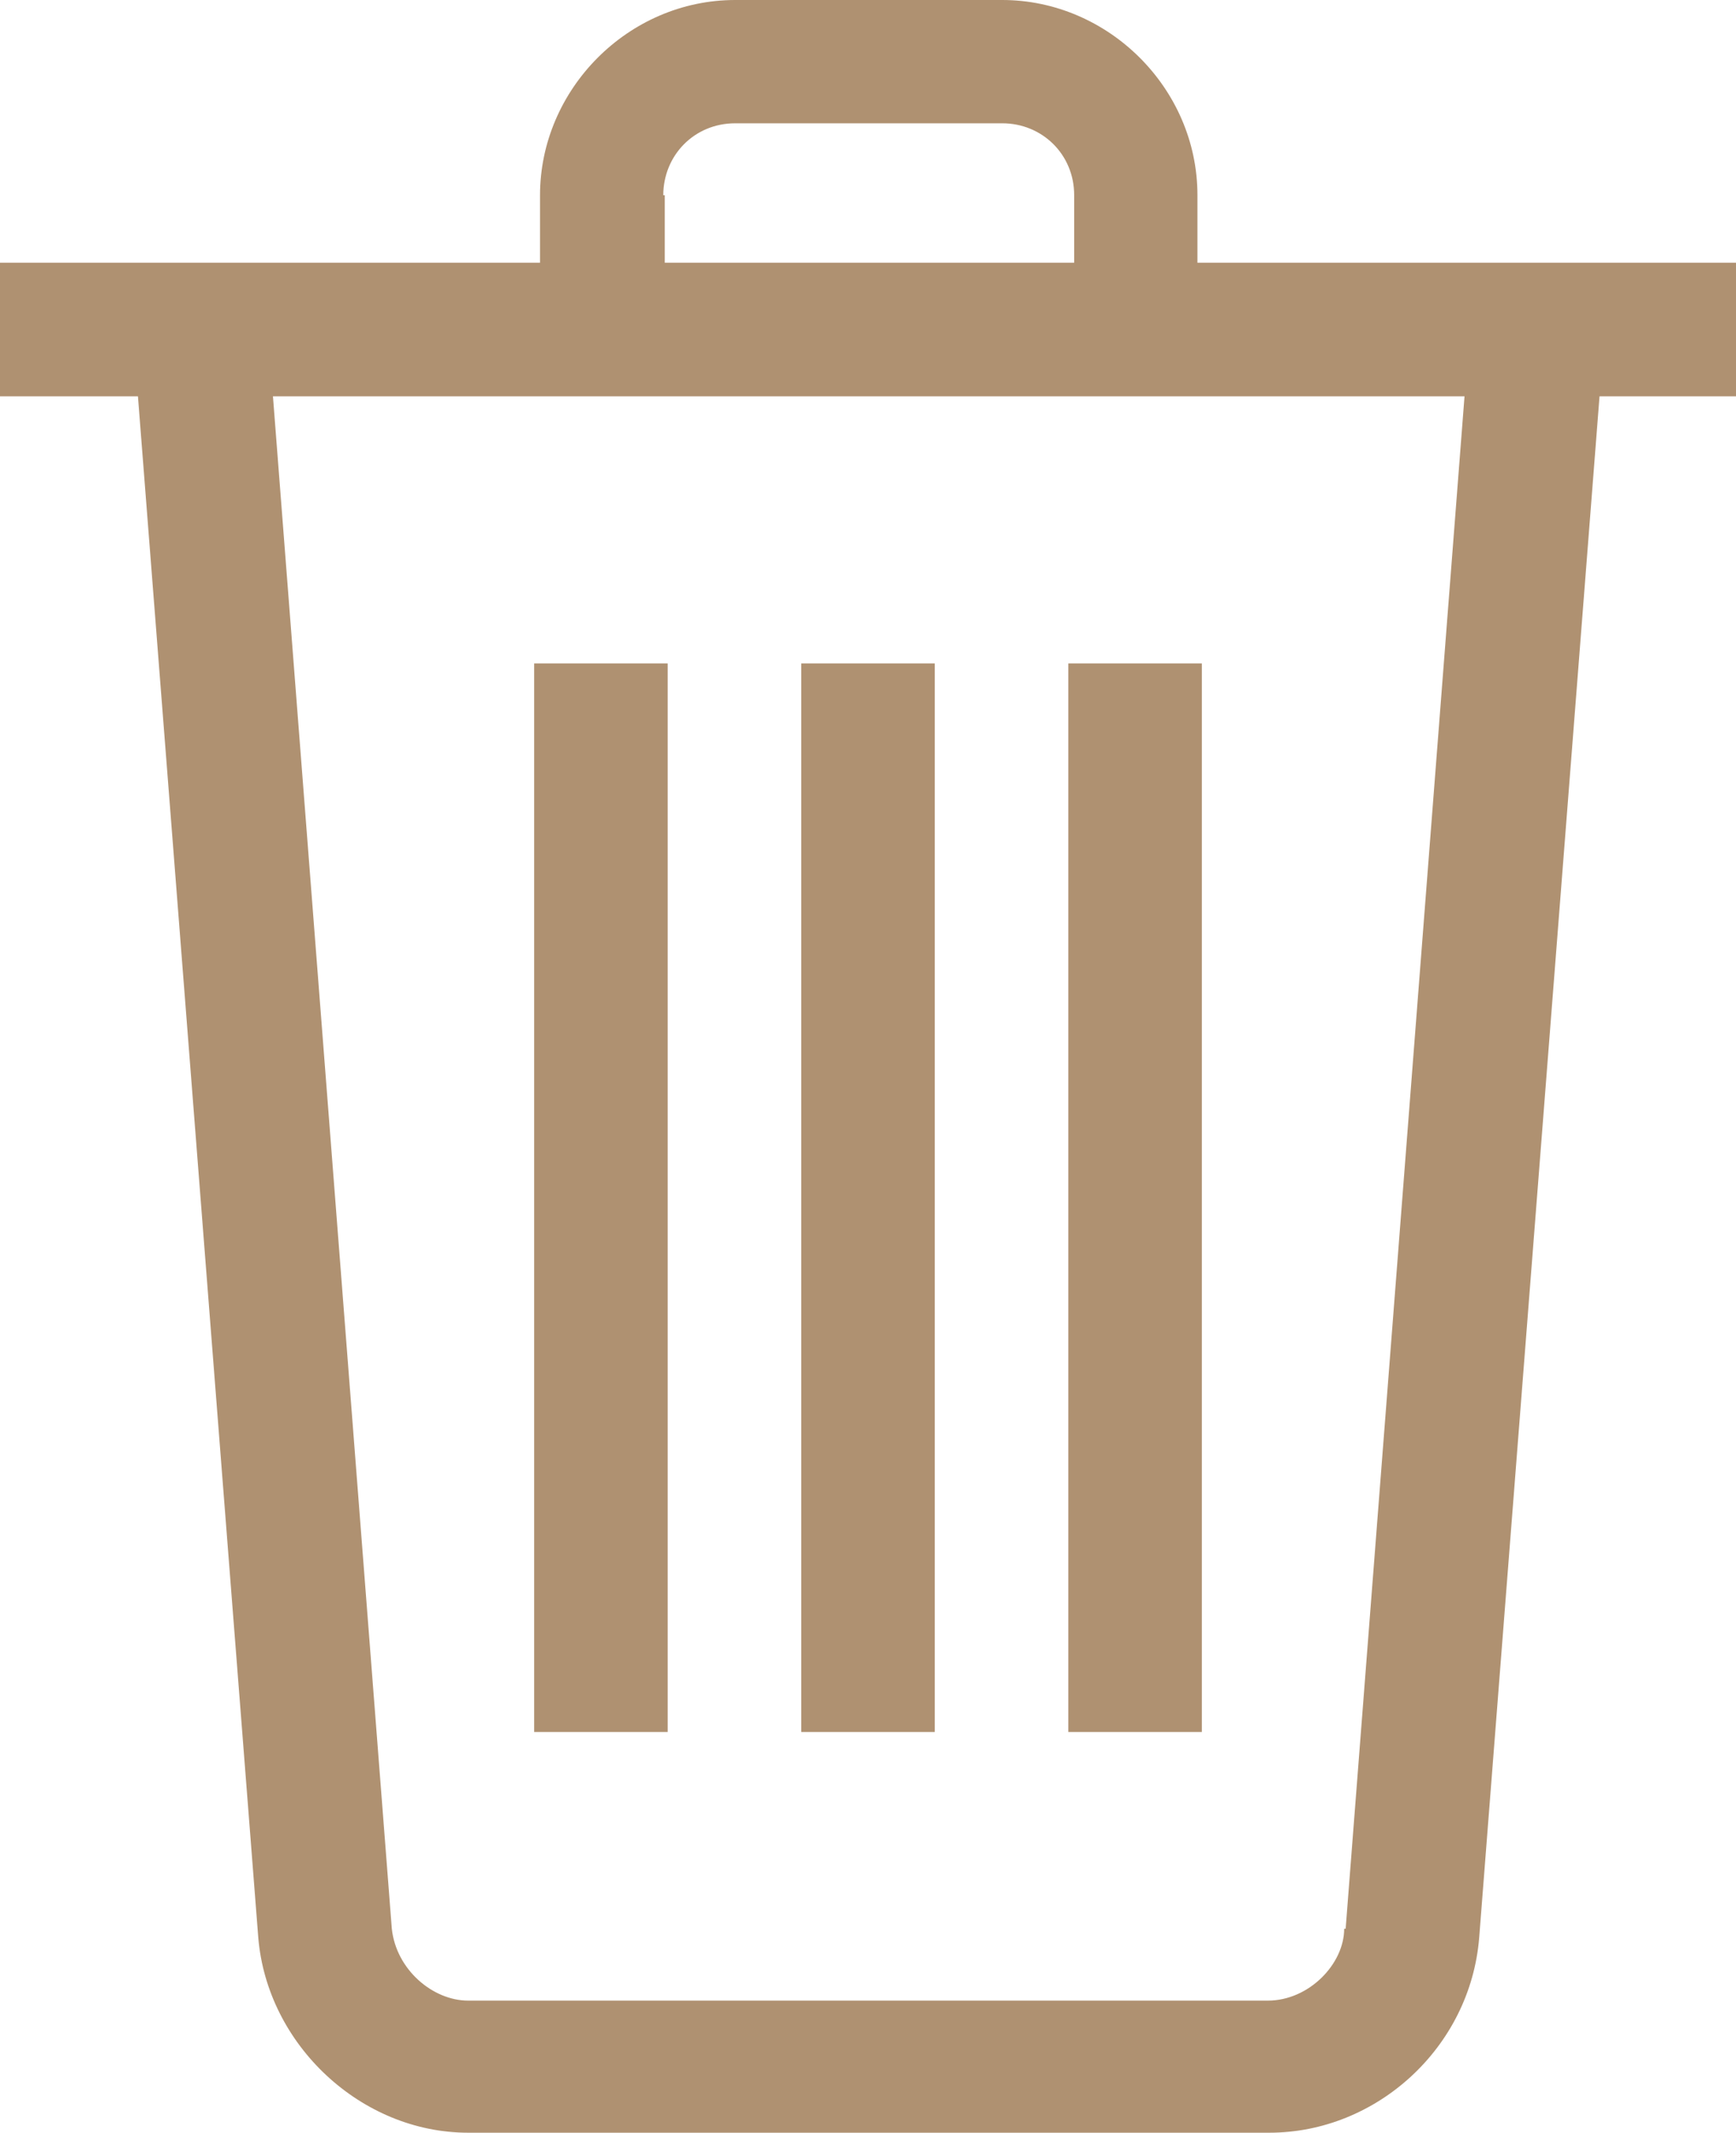 <?xml version="1.0" encoding="UTF-8"?>
<svg id="Layer_2" data-name="Layer 2" xmlns="http://www.w3.org/2000/svg" viewBox="0 0 11.83 14.53">
  <defs>
    <style>
      .cls-1 {
        fill: #af9171;
        stroke-width: 0px;
      }
    </style>
  </defs>
  <g id="results_page" data-name="results page">
    <g>
      <rect class="cls-1" x="3.64" y="4.52" width=".91" height="7.28"/>
      <rect class="cls-1" x="5.46" y="4.52" width=".91" height="7.28"/>
      <rect class="cls-1" x="7.28" y="4.52" width=".91" height="7.28"/>
      <path class="cls-1" d="M8.16,1.79v-.46c0-.73-.61-1.33-1.33-1.33h-1.82c-.73,0-1.33.61-1.33,1.33v.46H0v.91h.94l.82,10.5c.06.73.7,1.33,1.43,1.33h5.46c.73,0,1.37-.58,1.43-1.33l.82-10.5h.94v-.91h-3.67ZM4.52,1.33c0-.27.21-.49.49-.49h1.82c.27,0,.49.21.49.49v.46h-2.79v-.46ZM9.16,13.14c0,.24-.24.49-.52.49H3.19c-.24,0-.49-.21-.52-.49L1.86,2.7h8.12l-.81,10.44Z"/>
    </g>
  </g>
</svg>